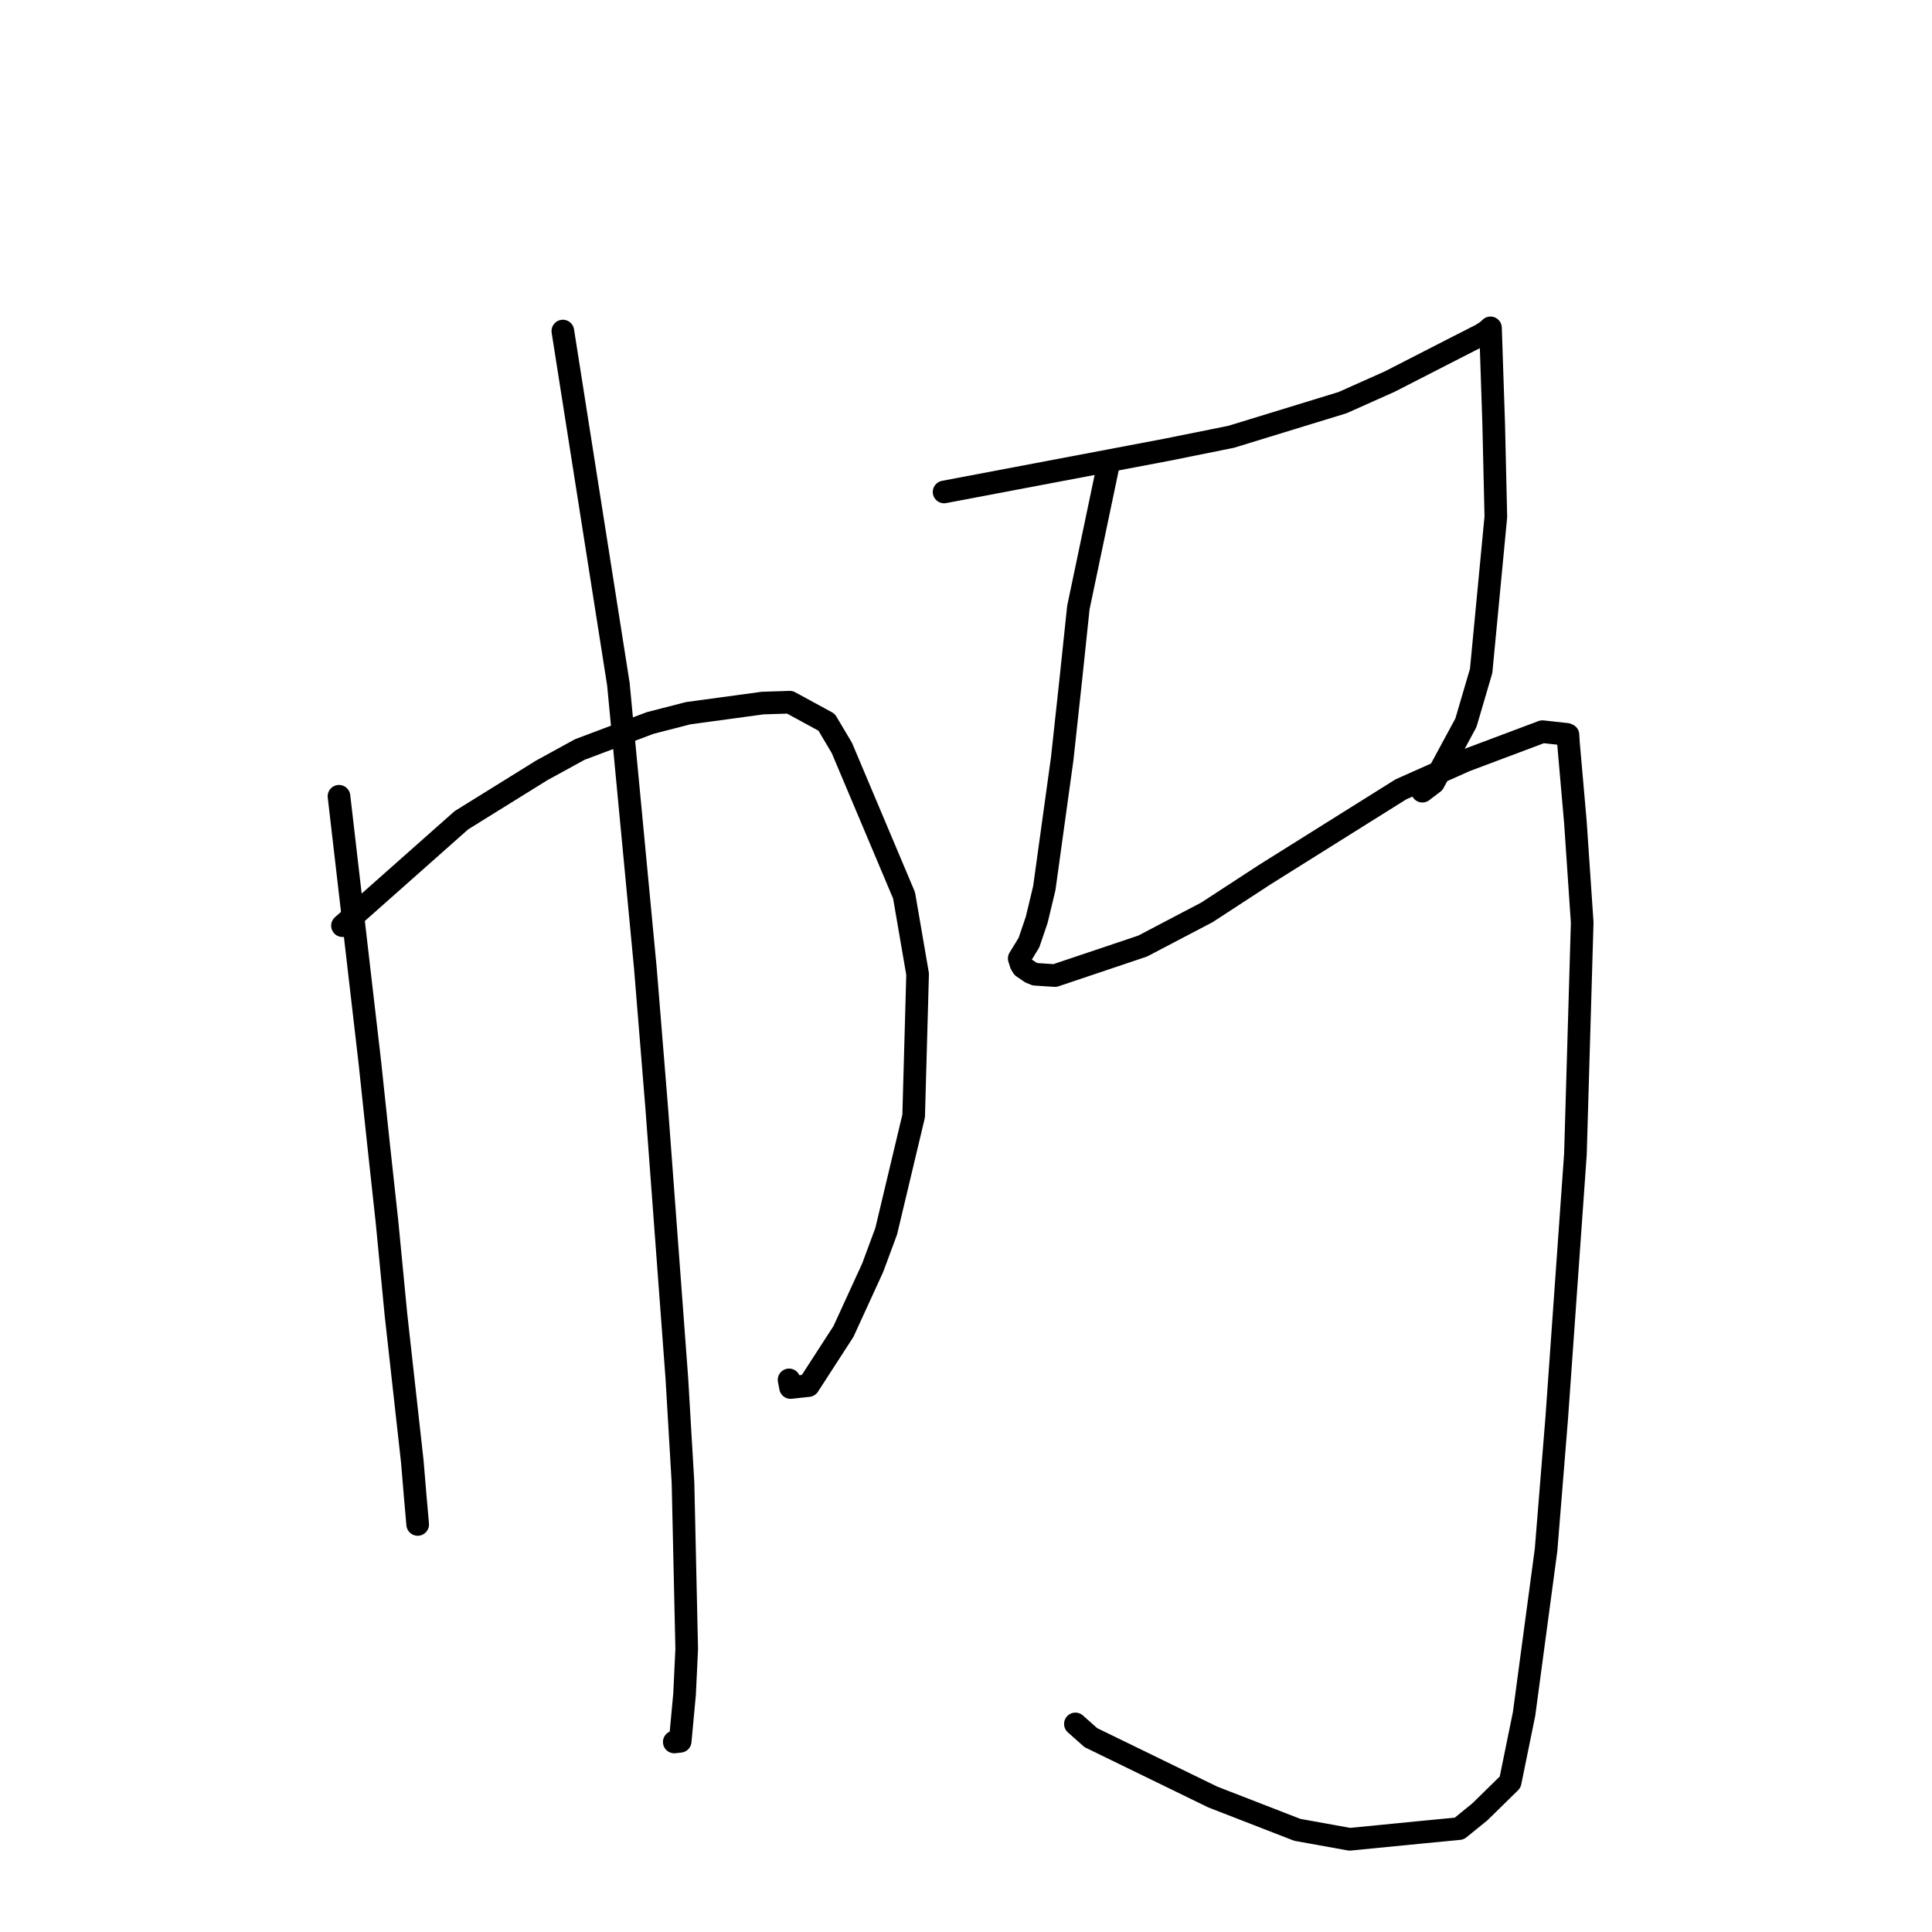 <?xml version="1.0" standalone="no"?>
    <svg width="256" height="256" xmlns="http://www.w3.org/2000/svg" version="1.1">
    <polyline stroke="black" stroke-width="3" stroke-linecap="round" fill="transparent" stroke-linejoin="round" points="44.918 105.509 49.015 140.845 50.135 151.393 51.274 161.849 52.465 174.171 54.633 193.656 54.99 197.942 55.342 201.972 55.344 201.996 " />
        <polyline stroke="black" stroke-width="3" stroke-linecap="round" fill="transparent" stroke-linejoin="round" points="45.381 122.657 61.138 108.687 71.751 102.097 76.819 99.318 86.162 95.796 91.189 94.502 101.058 93.161 104.653 93.046 109.53 95.703 111.552 99.108 119.795 118.648 121.588 129.076 121.064 147.881 117.428 163.141 115.635 167.98 111.765 176.423 107.123 183.597 104.752 183.854 104.556 182.843 " />
        <polyline stroke="black" stroke-width="3" stroke-linecap="round" fill="transparent" stroke-linejoin="round" points="74.58 43.867 81.94 90.652 85.515 128.291 87.028 146.919 89.689 182.661 90.502 196.502 90.993 218.508 90.709 224.482 90.128 230.732 89.418 230.813 89.353 230.821 89.345 230.821 " />
        <polyline stroke="black" stroke-width="3" stroke-linecap="round" fill="transparent" stroke-linejoin="round" points="125.098 65.187 154.588 59.6 163.139 57.877 177.897 53.351 184.135 50.566 192.232 46.419 196.275 44.355 197.027 43.875 197.398 43.535 197.451 43.486 197.48 43.459 197.497 43.444 197.923 56.183 198.207 68.474 196.26 88.899 194.24 95.772 189.952 103.71 188.6 104.739 188.475 104.835 " />
        <polyline stroke="black" stroke-width="3" stroke-linecap="round" fill="transparent" stroke-linejoin="round" points="146.881 61.479 142.89 80.504 141.88 90.098 140.75 100.524 138.375 117.683 137.372 121.87 136.339 124.907 135.055 127 135.295 127.758 135.542 128.154 136.572 128.855 137.168 129.095 139.783 129.268 151.402 125.361 159.935 120.886 167.649 115.857 185.618 104.596 194.194 100.777 204.383 96.95 207.604 97.305 207.721 97.355 207.764 97.373 207.824 98.402 208.749 108.947 209.649 122.246 208.752 152.931 206.276 187.883 204.861 205.377 201.947 227.105 200.103 236.143 196.092 240.078 193.357 242.298 188.198 242.795 178.838 243.715 171.892 242.461 160.697 238.113 144.545 230.247 142.496 228.429 " />
        </svg>